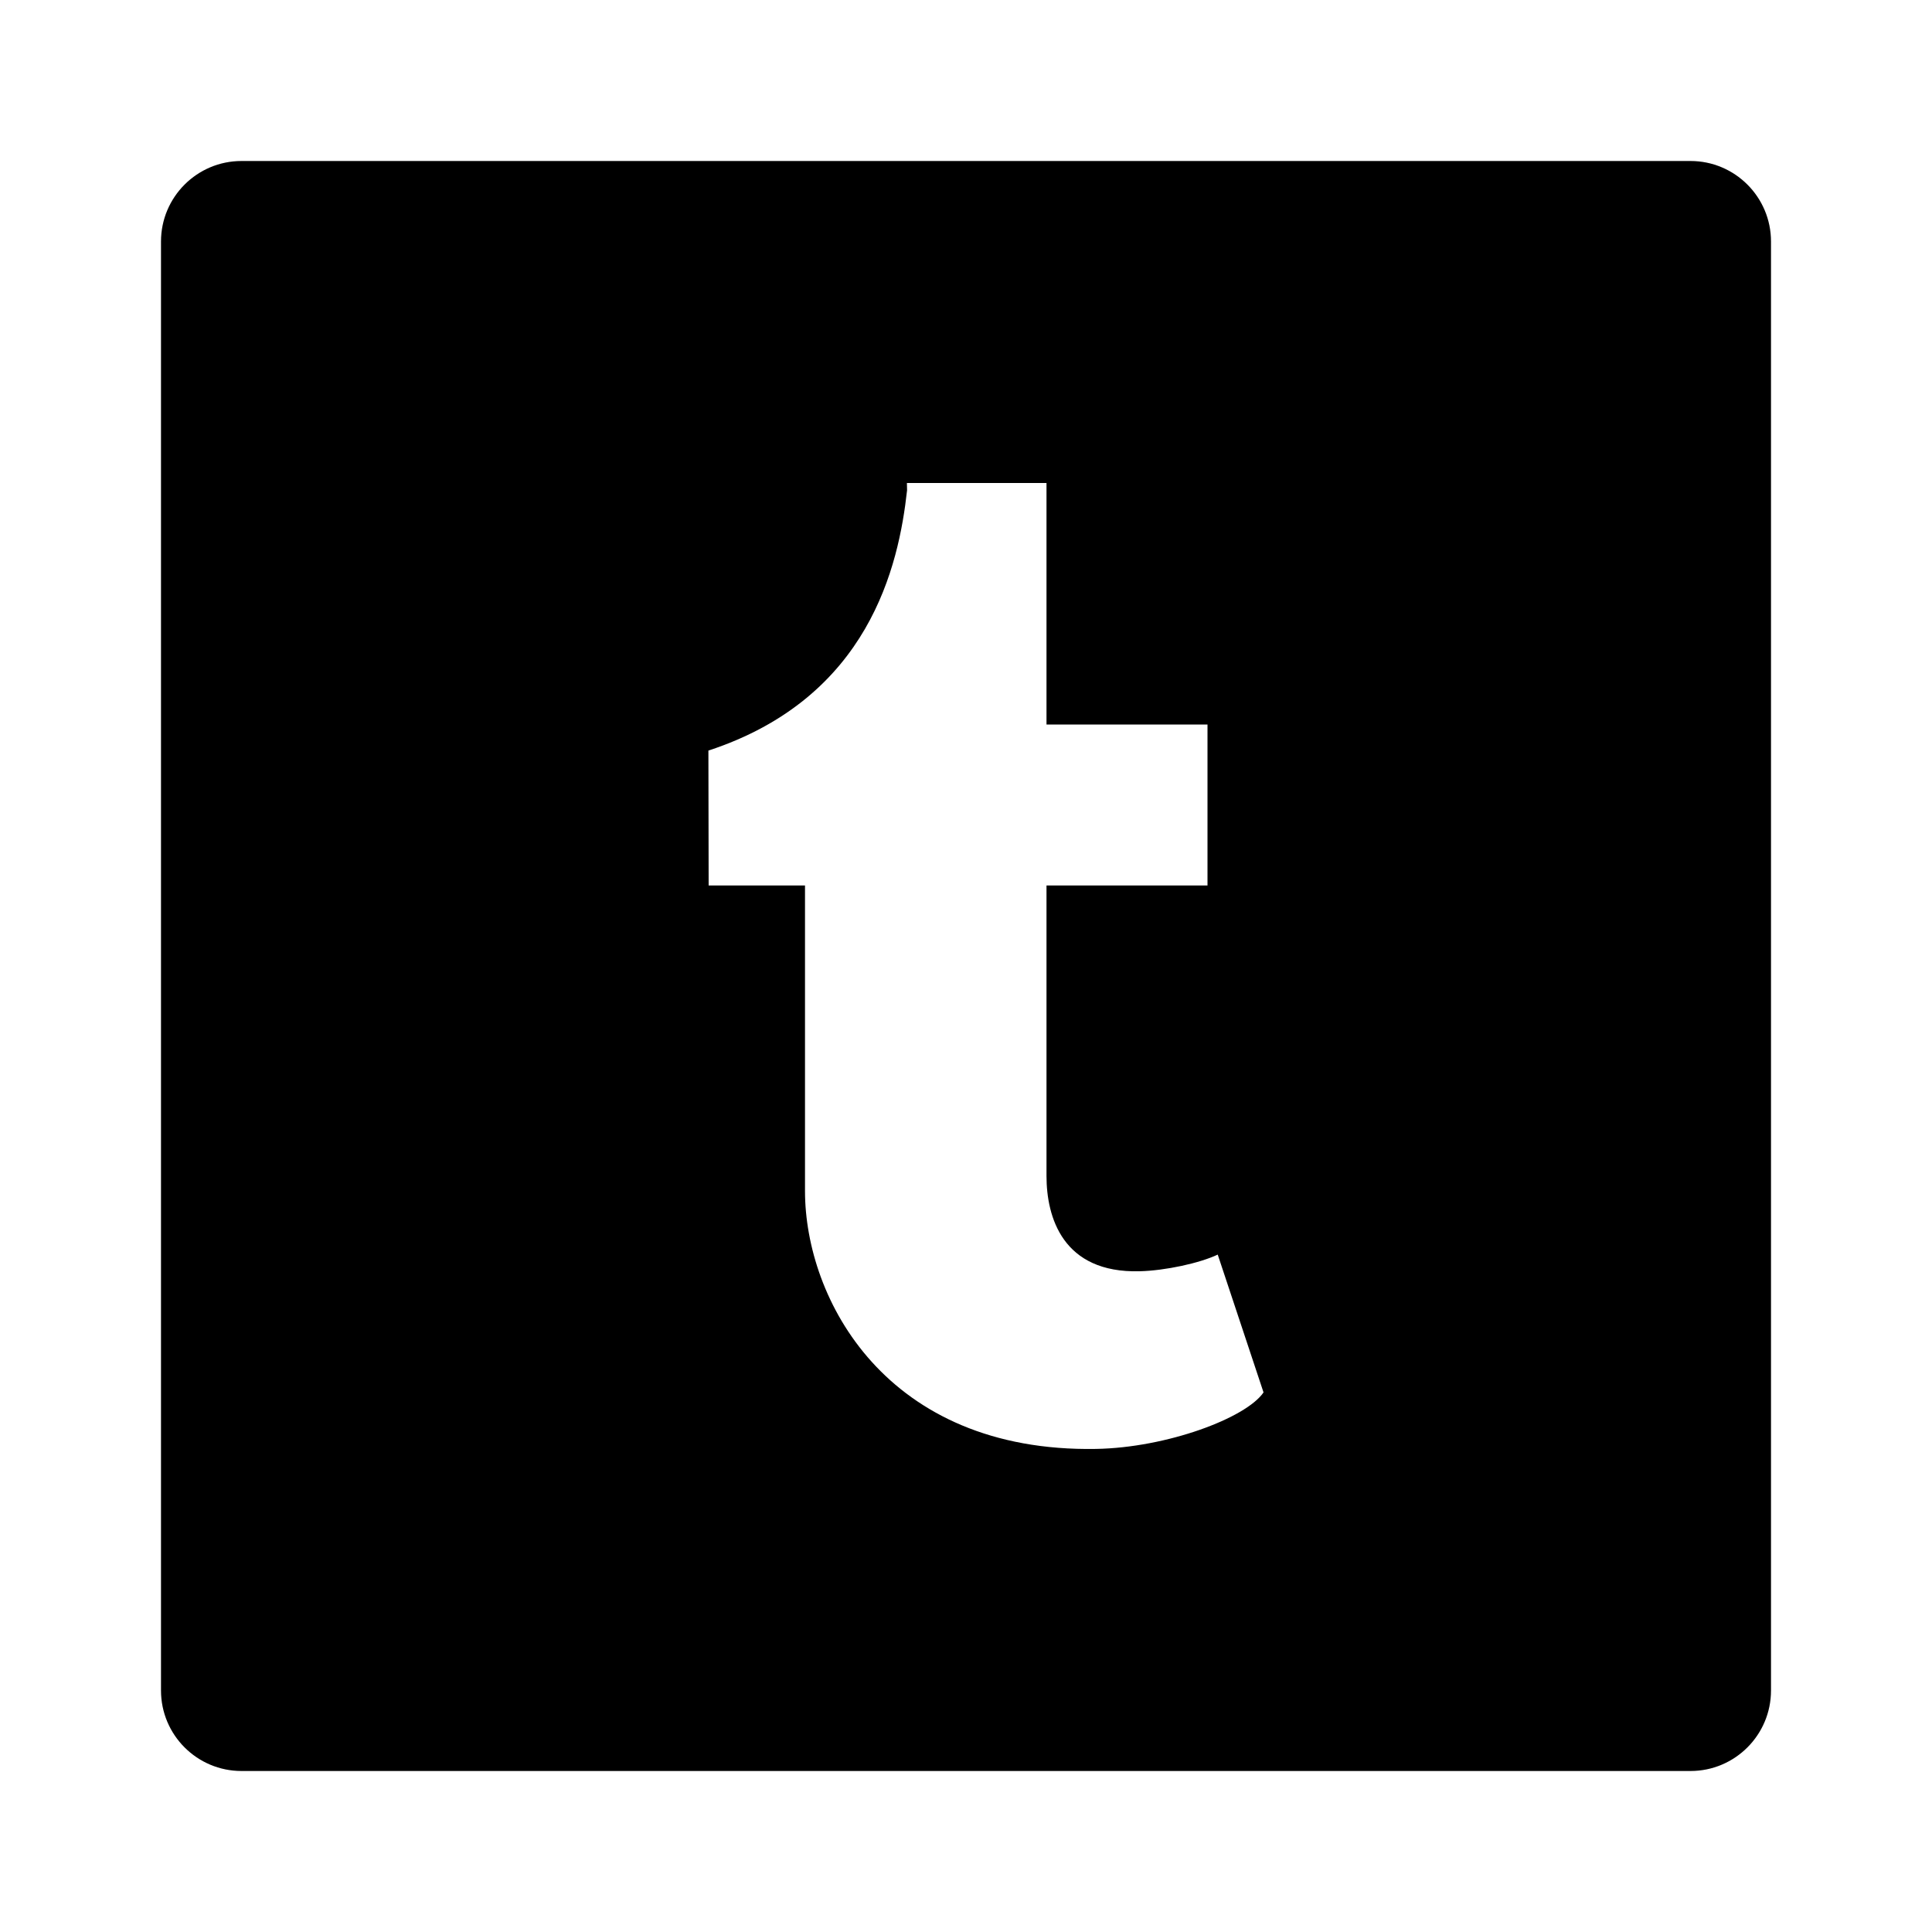 <svg xmlns="http://www.w3.org/2000/svg" viewBox="-955 -219 1000 1000" enable-background="new -955 -219 1000 1000"><path d="M-80-135.667h-750c-23 0-41.667 18.667-41.667 41.667v750c0 23 18.667 41.667 41.667 41.667h750c23 0 41.667-18.667 41.667-41.667v-750c0-23-18.667-41.667-41.667-41.667zm-307.708 666.625c-108.708 1.875-150.625-77.583-150.625-133.5v-158.125h-49.875l-.125-69.833c83.333-27.333 98.541-95.75 102.833-134.75l-.083-3.75h72.25v125h83.333v83.333h-83.333v150.375c0 21.167 8.292 50.375 48.25 49.292 13.25-.333 31.083-4.208 40.375-8.625l23.708 71.333c-9.042 13.25-50.042 28.625-86.708 29.25z"/></svg>